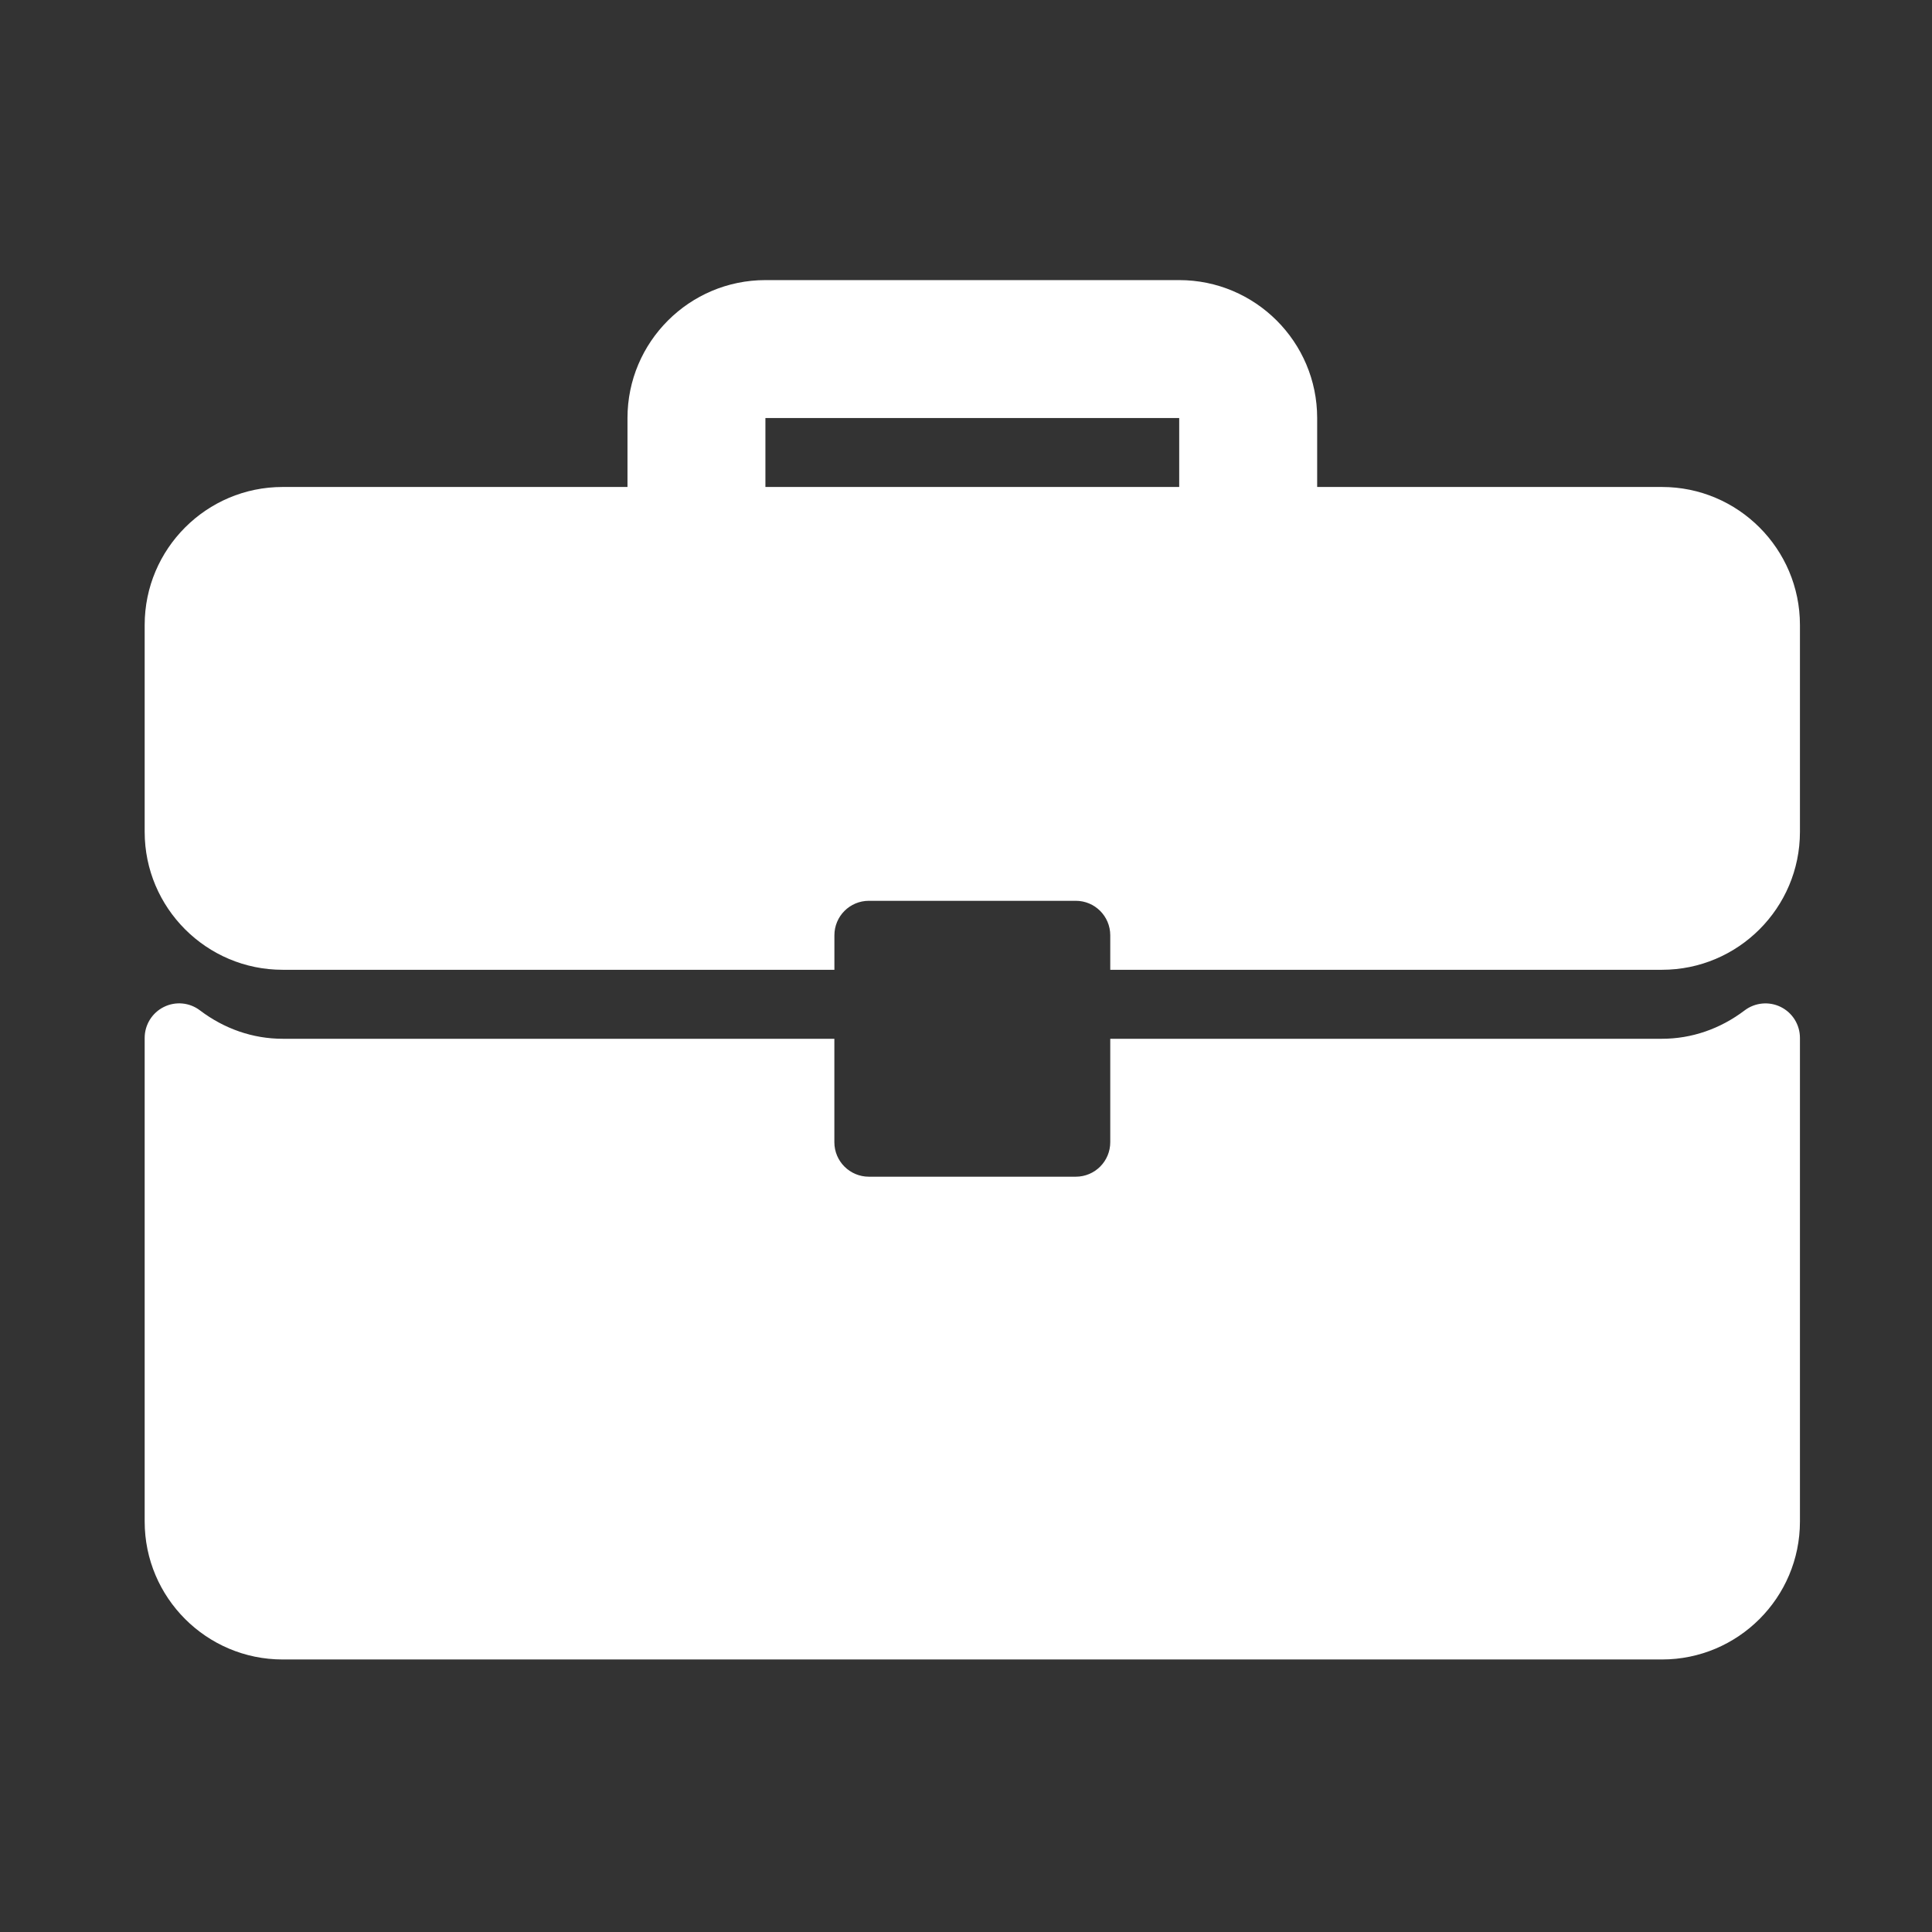 <svg width="51" height="51" viewBox="0 0 51 51" fill="none" xmlns="http://www.w3.org/2000/svg">
<rect x="0" y="0" width="51" height="51" fill="#333333" stroke="none"/>
<path d="M43.873 12.855H34.77V11.035C34.77 9.027 33.137 7.394 31.128 7.394H20.205C18.197 7.394 16.564 9.027 16.564 11.035V12.855H7.46C5.452 12.855 3.819 14.489 3.819 16.497V21.959C3.819 23.967 5.452 25.6 7.46 25.6H22.026V24.69C22.026 24.186 22.433 23.779 22.936 23.779H28.398C28.901 23.779 29.308 24.186 29.308 24.69V25.6H43.873C45.881 25.6 47.514 23.967 47.514 21.959V16.497C47.514 14.489 45.881 12.855 43.873 12.855ZM31.128 12.855H20.205V11.035H31.128V12.855Z" fill="white"/>
<path d="M47.009 26.582C46.699 26.428 46.328 26.464 46.054 26.672C45.407 27.162 44.653 27.421 43.873 27.421H29.308V30.151C29.308 30.655 28.901 31.062 28.398 31.062H22.936C22.433 31.062 22.025 30.655 22.025 30.151V27.421H7.46C6.68 27.421 5.926 27.162 5.279 26.672C5.004 26.462 4.634 26.427 4.324 26.582C4.015 26.736 3.819 27.052 3.819 27.398V40.165C3.819 42.173 5.452 43.806 7.46 43.806H43.873C45.881 43.806 47.514 42.173 47.514 40.165V27.398C47.514 27.052 47.319 26.736 47.009 26.582Z" fill="white"/>
</svg>
